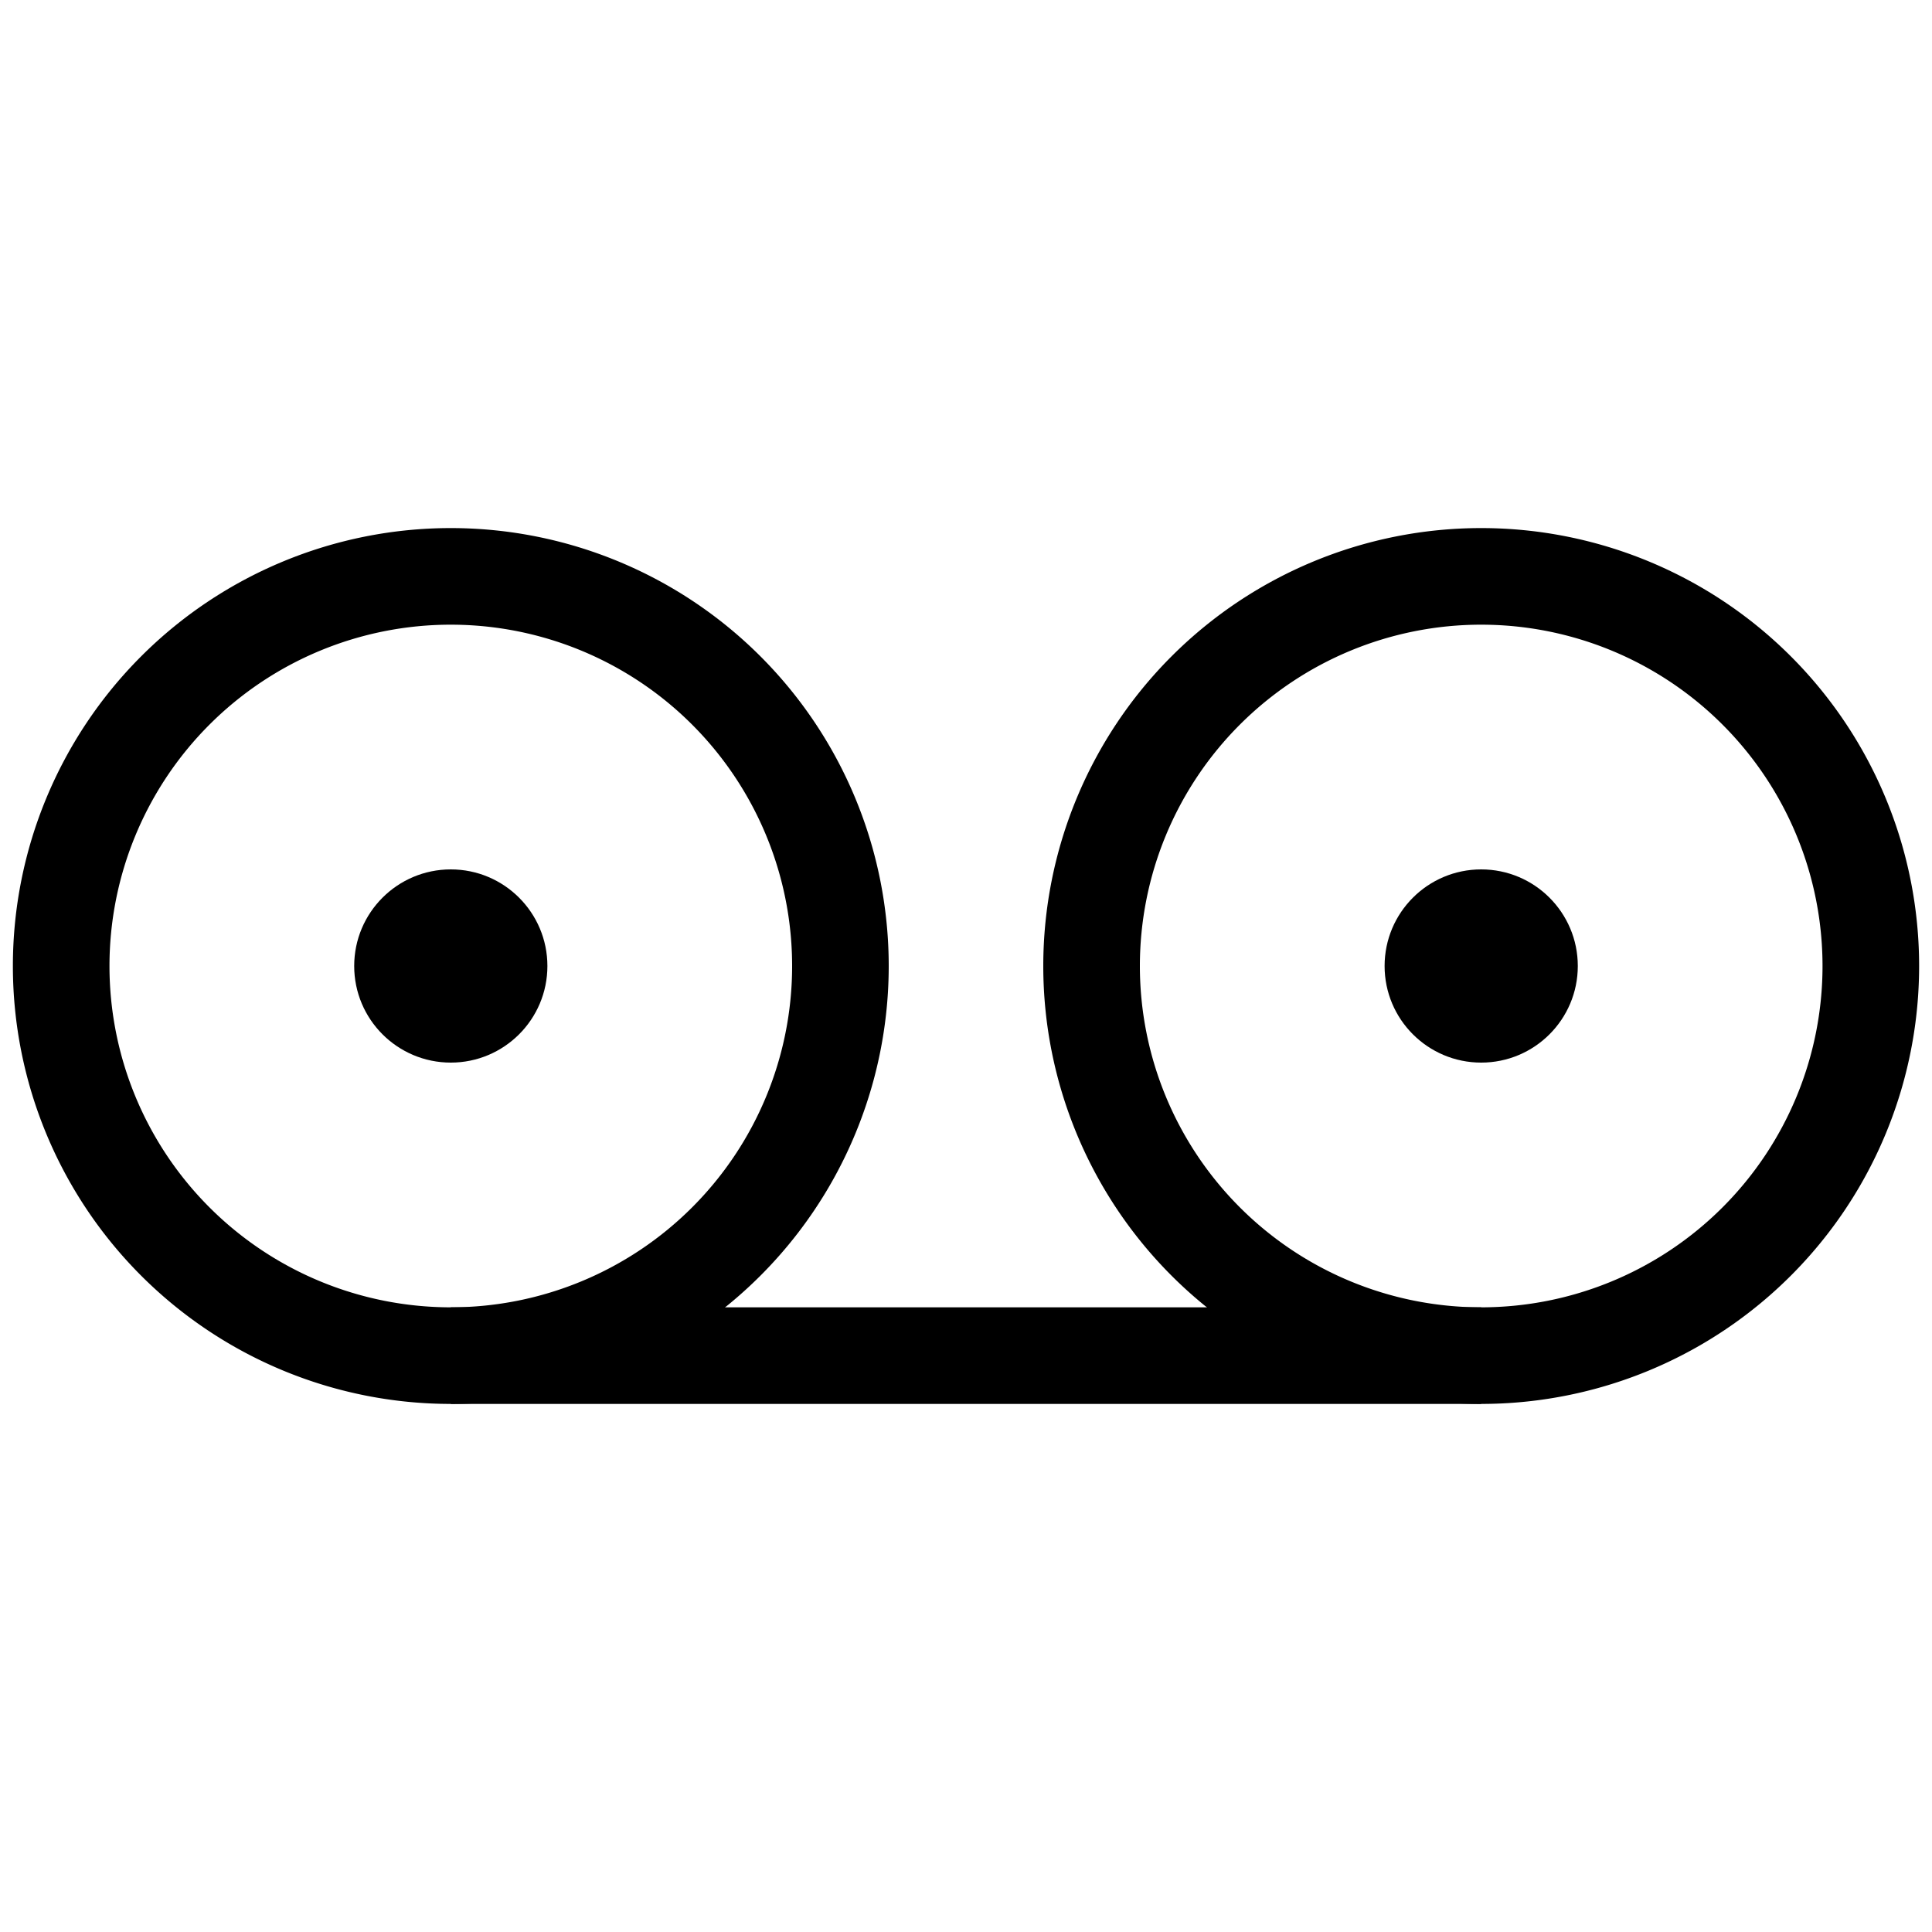 <svg id="레이어_2" data-name="레이어 2" xmlns="http://www.w3.org/2000/svg" width="30" height="30" viewBox="0 0 30 30"><title>대지 1</title><path d="M7,21.8A6.8,6.8,0,1,1,13.8,15,6.8,6.8,0,0,1,7,21.8ZM7,9.7A5.3,5.3,0,1,0,12.3,15,5.3,5.3,0,0,0,7,9.7Z"/><path d="M23,21.8A6.8,6.8,0,1,1,29.8,15,6.8,6.8,0,0,1,23,21.8ZM23,9.7A5.3,5.3,0,1,0,28.3,15,5.3,5.3,0,0,0,23,9.7Z"/><rect x="7" y="20.3" width="16" height="1.5"/><circle cx="7" cy="15" r="1.5"/><circle cx="23" cy="15" r="1.5"/></svg>